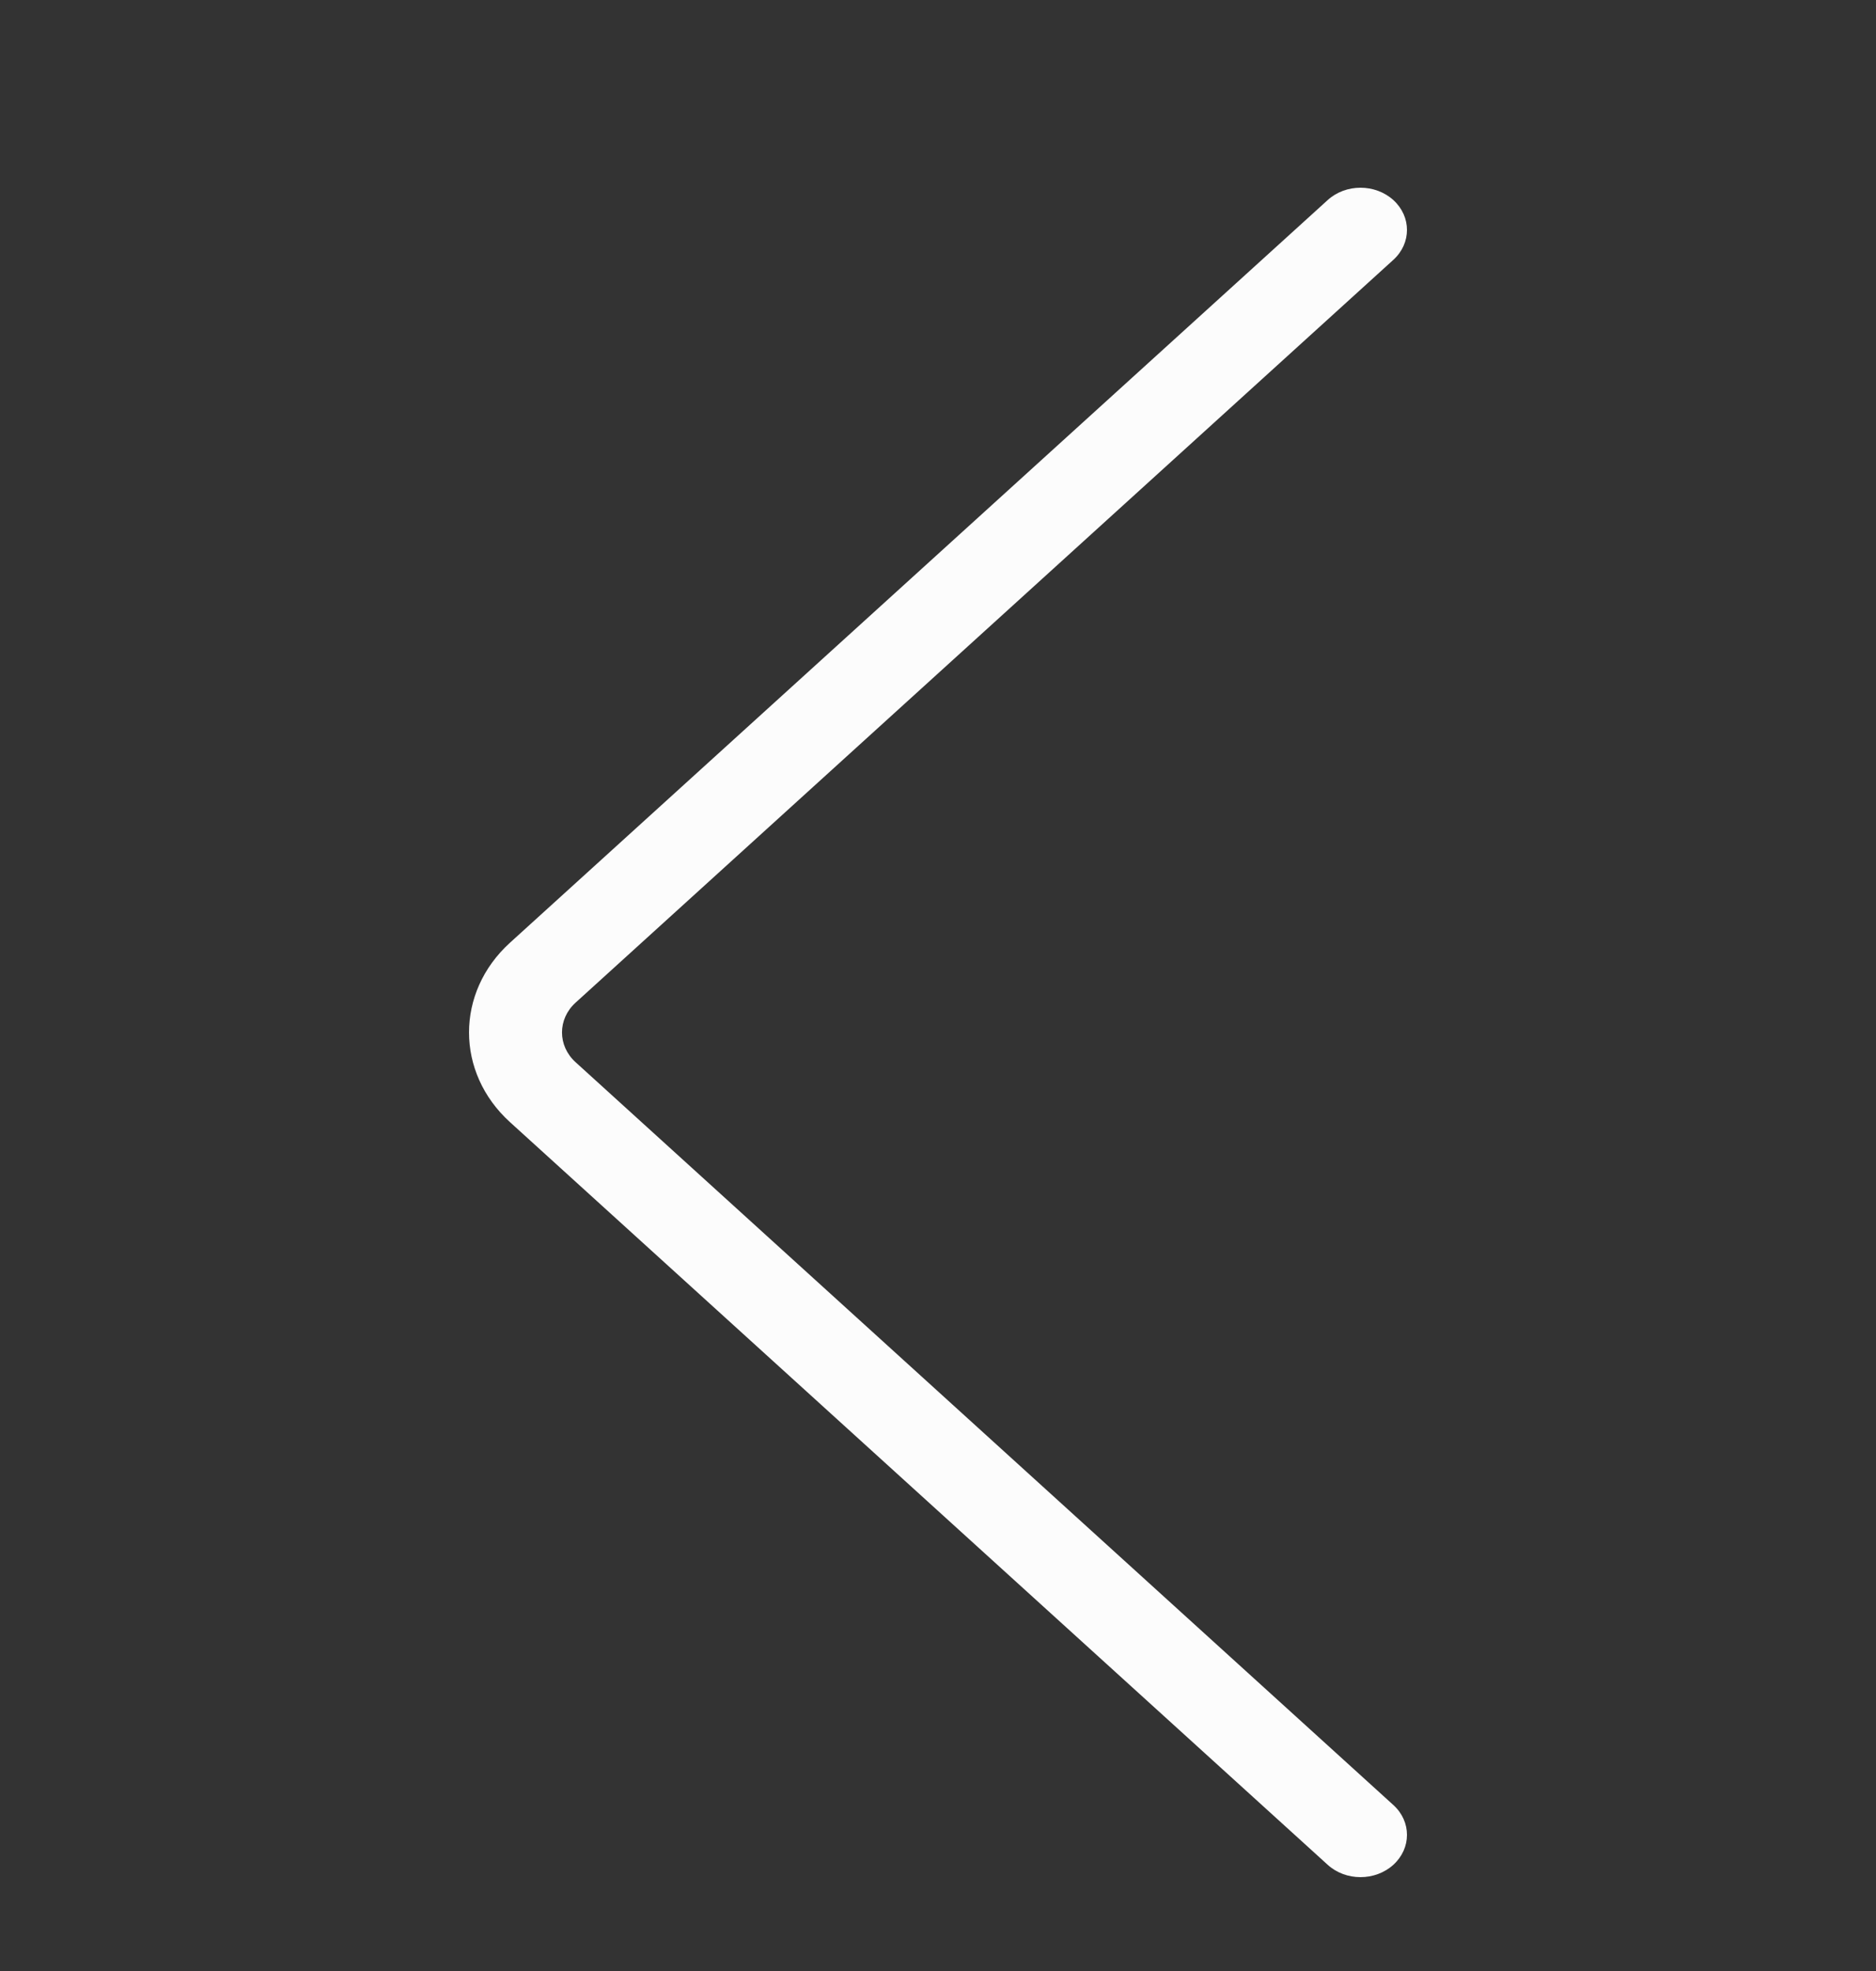 <svg width="20" height="21" viewBox="0 0 20 21" fill="none" xmlns="http://www.w3.org/2000/svg">
<rect x="0" y="0" width="20" height="21" fill="#333333" stroke="none"/>
<path fill-rule="evenodd" clip-rule="evenodd" d="M14.855 19.868C15.048 19.692 15.048 19.407 14.855 19.232L6.137 11.318C5.943 11.143 5.943 10.857 6.137 10.682L14.855 2.768C15.048 2.592 15.048 2.308 14.855 2.132C14.661 1.956 14.347 1.956 14.154 2.132L5.436 10.045C4.855 10.573 4.855 11.427 5.436 11.955L14.154 19.868C14.347 20.044 14.661 20.044 14.855 19.868Z" fill="#FCFCFC"/>
</svg>
